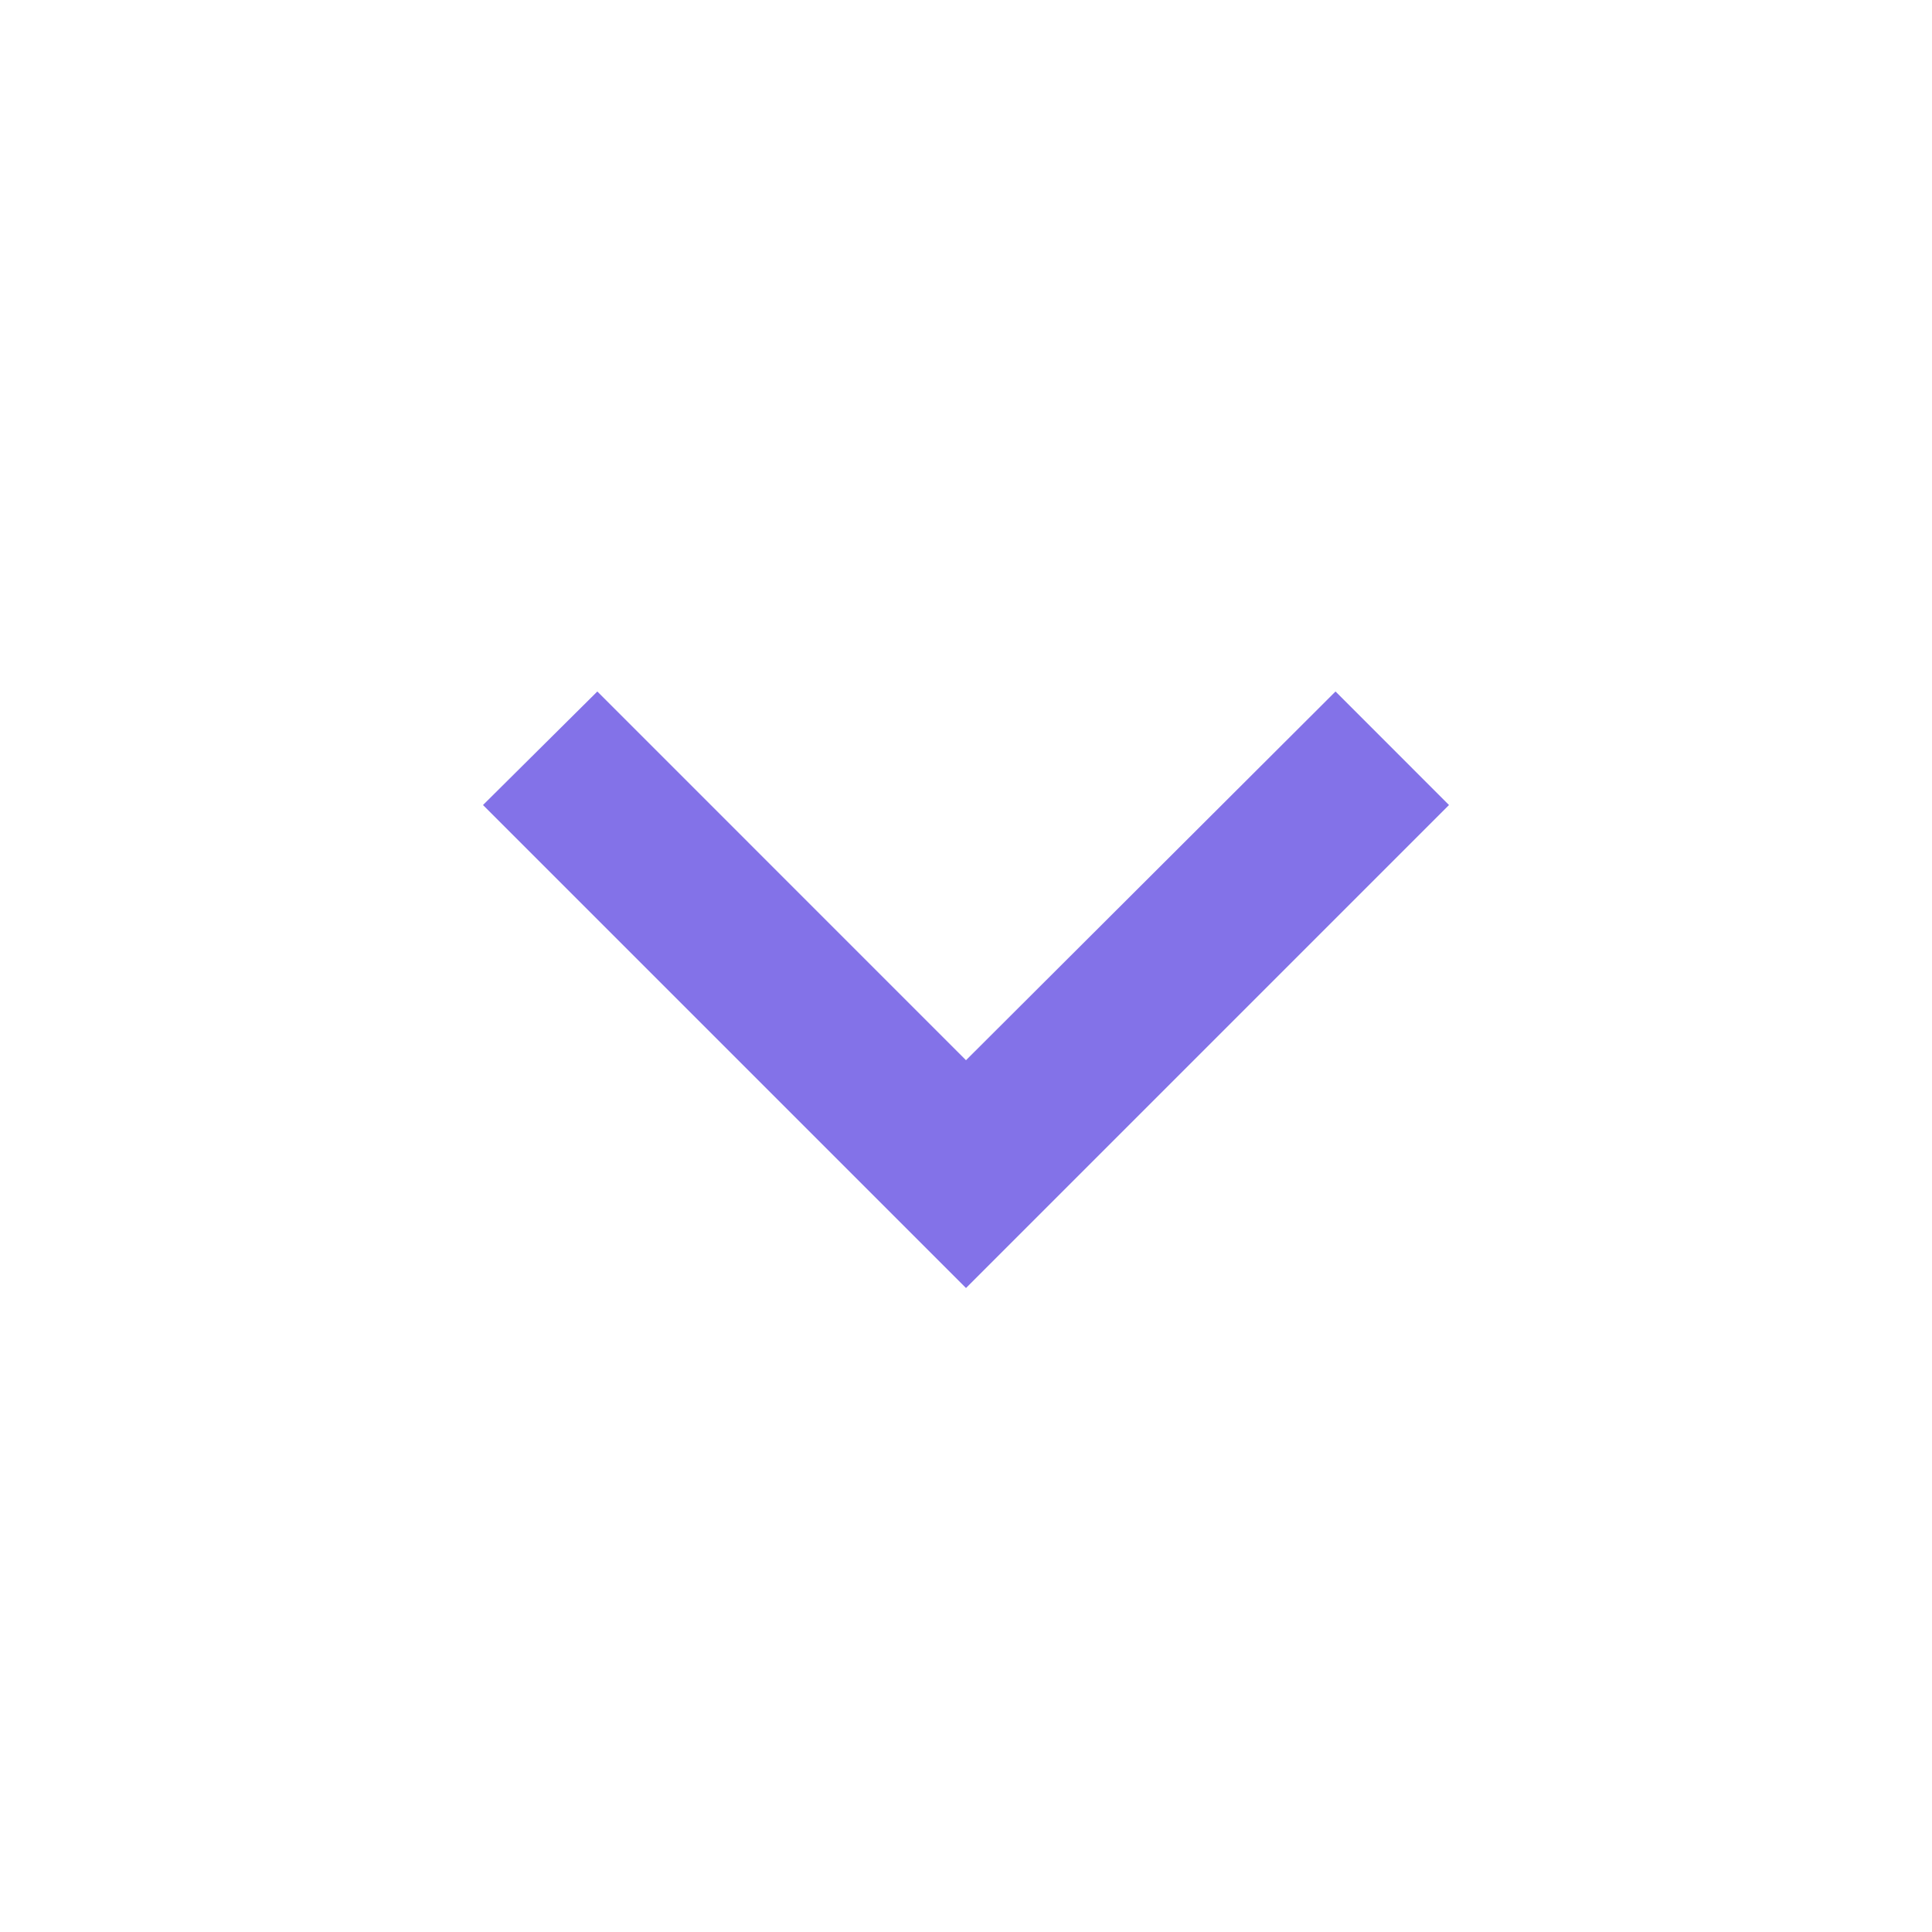 <svg width="34" height="34" viewBox="0 0 34 34" fill="none" xmlns="http://www.w3.org/2000/svg">
<path d="M10.512 12.169L17 18.658L23.503 12.169L25.5 14.167L17 22.667L8.5 14.167L10.512 12.169Z" fill="#8372E8"/>
</svg>

